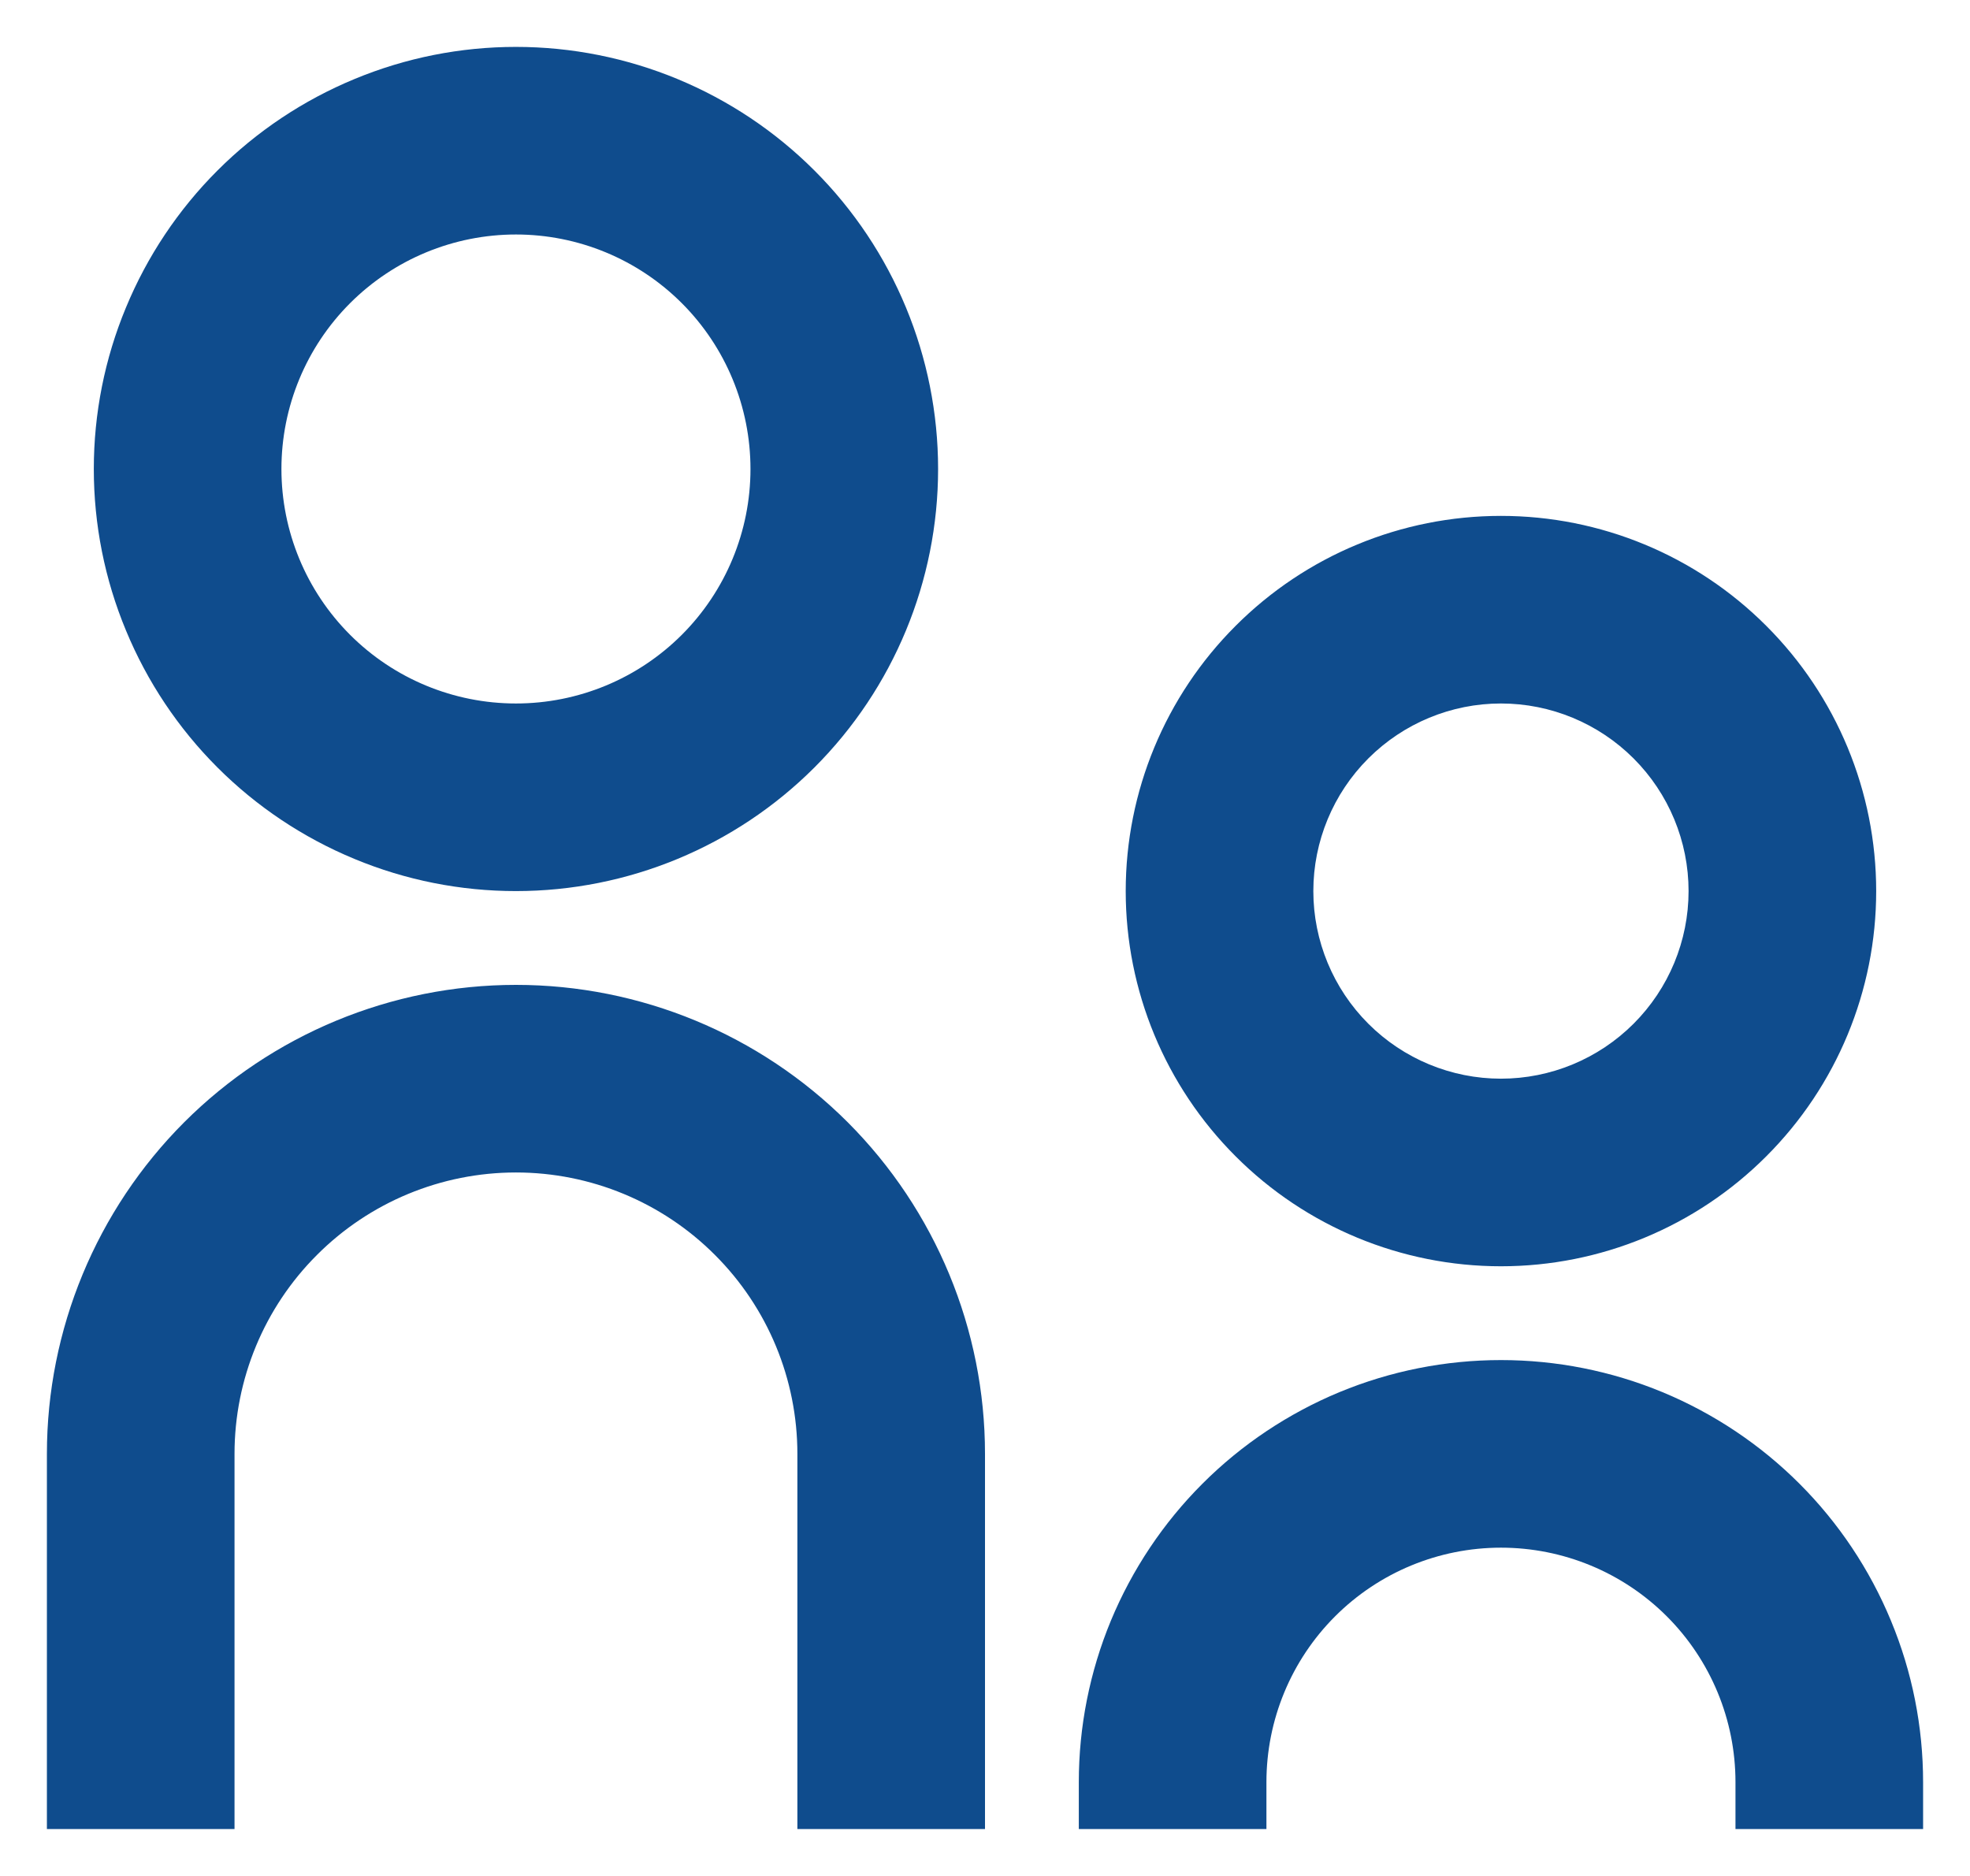 <svg width="21" height="20" viewBox="0 0 21 20" fill="none" xmlns="http://www.w3.org/2000/svg">
<path d="M5.5 7.5C6.163 7.5 6.799 7.237 7.268 6.768C7.737 6.299 8 5.663 8 5C8 4.337 7.737 3.701 7.268 3.232C6.799 2.763 6.163 2.5 5.5 2.5C4.837 2.5 4.201 2.763 3.732 3.232C3.263 3.701 3 4.337 3 5C3 5.663 3.263 6.299 3.732 6.768C4.201 7.237 4.837 7.5 5.5 7.5ZM5.5 9.5C4.909 9.5 4.324 9.384 3.778 9.157C3.232 8.931 2.736 8.6 2.318 8.182C1.9 7.764 1.569 7.268 1.343 6.722C1.116 6.176 1 5.591 1 5C1 4.409 1.116 3.824 1.343 3.278C1.569 2.732 1.9 2.236 2.318 1.818C2.736 1.4 3.232 1.069 3.778 0.843C4.324 0.616 4.909 0.5 5.5 0.5C6.693 0.5 7.838 0.974 8.682 1.818C9.526 2.662 10 3.807 10 5C10 6.193 9.526 7.338 8.682 8.182C7.838 9.026 6.693 9.5 5.5 9.5ZM16 11.5C16.53 11.5 17.039 11.289 17.414 10.914C17.789 10.539 18 10.03 18 9.5C18 8.97 17.789 8.461 17.414 8.086C17.039 7.711 16.53 7.5 16 7.5C15.47 7.5 14.961 7.711 14.586 8.086C14.211 8.461 14 8.97 14 9.5C14 10.03 14.211 10.539 14.586 10.914C14.961 11.289 15.47 11.5 16 11.5ZM16 13.5C14.939 13.5 13.922 13.079 13.172 12.328C12.421 11.578 12 10.561 12 9.5C12 8.439 12.421 7.422 13.172 6.672C13.922 5.921 14.939 5.5 16 5.5C17.061 5.5 18.078 5.921 18.828 6.672C19.579 7.422 20 8.439 20 9.5C20 10.561 19.579 11.578 18.828 12.328C18.078 13.079 17.061 13.5 16 13.5ZM18.5 19.5V19C18.5 18.337 18.237 17.701 17.768 17.232C17.299 16.763 16.663 16.5 16 16.5C15.337 16.5 14.701 16.763 14.232 17.232C13.763 17.701 13.5 18.337 13.5 19V19.5H11.5V19C11.5 18.409 11.616 17.824 11.842 17.278C12.069 16.732 12.4 16.236 12.818 15.818C13.236 15.4 13.732 15.069 14.278 14.842C14.824 14.616 15.409 14.5 16 14.5C16.591 14.5 17.176 14.616 17.722 14.842C18.268 15.069 18.764 15.4 19.182 15.818C19.6 16.236 19.931 16.732 20.157 17.278C20.384 17.824 20.5 18.409 20.5 19V19.5H18.5ZM8.5 19.5V15.5C8.5 14.704 8.184 13.941 7.621 13.379C7.059 12.816 6.296 12.5 5.5 12.5C4.704 12.5 3.941 12.816 3.379 13.379C2.816 13.941 2.5 14.704 2.5 15.5V19.5H0.5V15.5C0.5 14.174 1.027 12.902 1.964 11.964C2.902 11.027 4.174 10.5 5.5 10.5C6.826 10.5 8.098 11.027 9.036 11.964C9.973 12.902 10.5 14.174 10.5 15.5V19.5H8.5Z" fill="#0F4C8D"/>
</svg>
